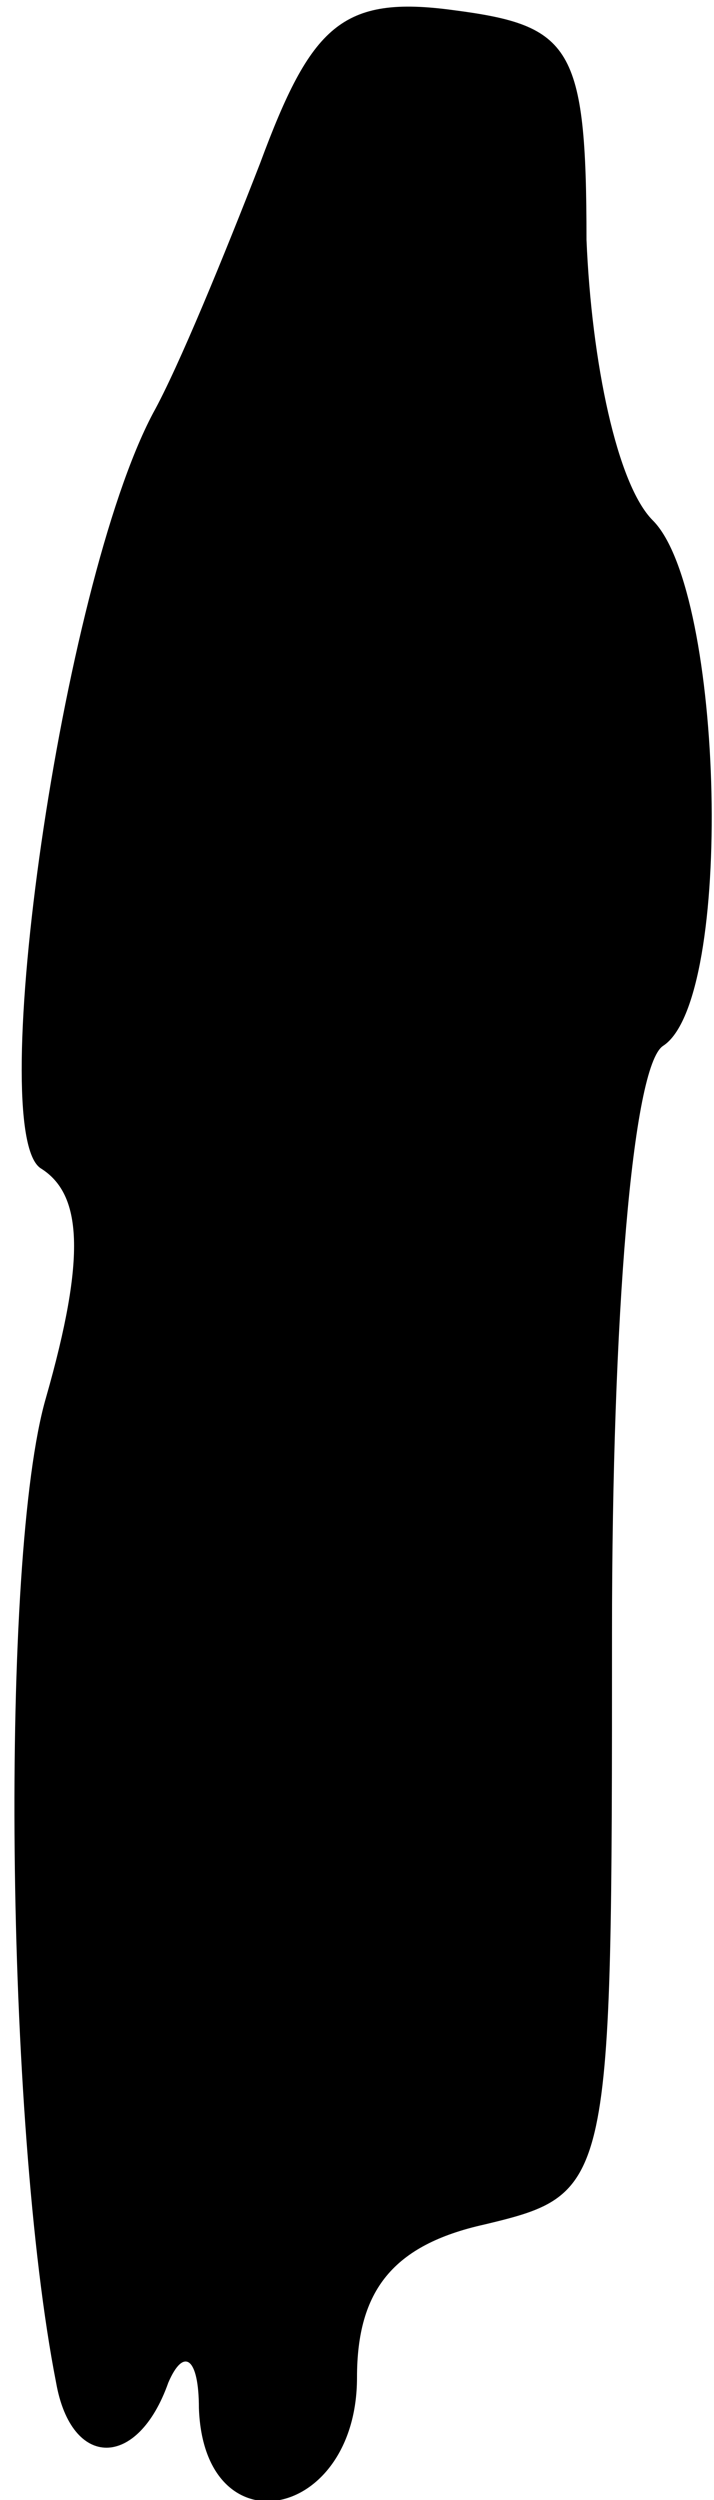 <?xml version="1.0" standalone="no"?>
<!DOCTYPE svg PUBLIC "-//W3C//DTD SVG 20010904//EN"
 "http://www.w3.org/TR/2001/REC-SVG-20010904/DTD/svg10.dtd">
<svg version="1.0" xmlns="http://www.w3.org/2000/svg"
 width="14pt" height="49pt" viewBox="0 0 14 49"
 preserveAspectRatio="xMidYMid meet">
<g transform="translate(0,49) scale(0.1,-0.1)"
fill="#000000" stroke="none">
<path fill="#000000" stroke="none" d="M51 458 c-7 -18 -16 -40 -21 -49 -18
-34 -33 -141 -22 -148 8 -5 9 -17 1 -45 -9 -31 -8 -142 2 -193 3 -17 16 -17
22 0 3 7 6 5 6 -5 1 -28 31 -22 31 6 0 17 7 26 25 30 25 6 25 7 25 116 0 62 4
111 10 115 14 9 12 89 -2 103 -7 7 -12 31 -13 55 0 38 -3 42 -26 45 -22 3 -28
-3 -38 -30z"/>
</g>
</svg>
